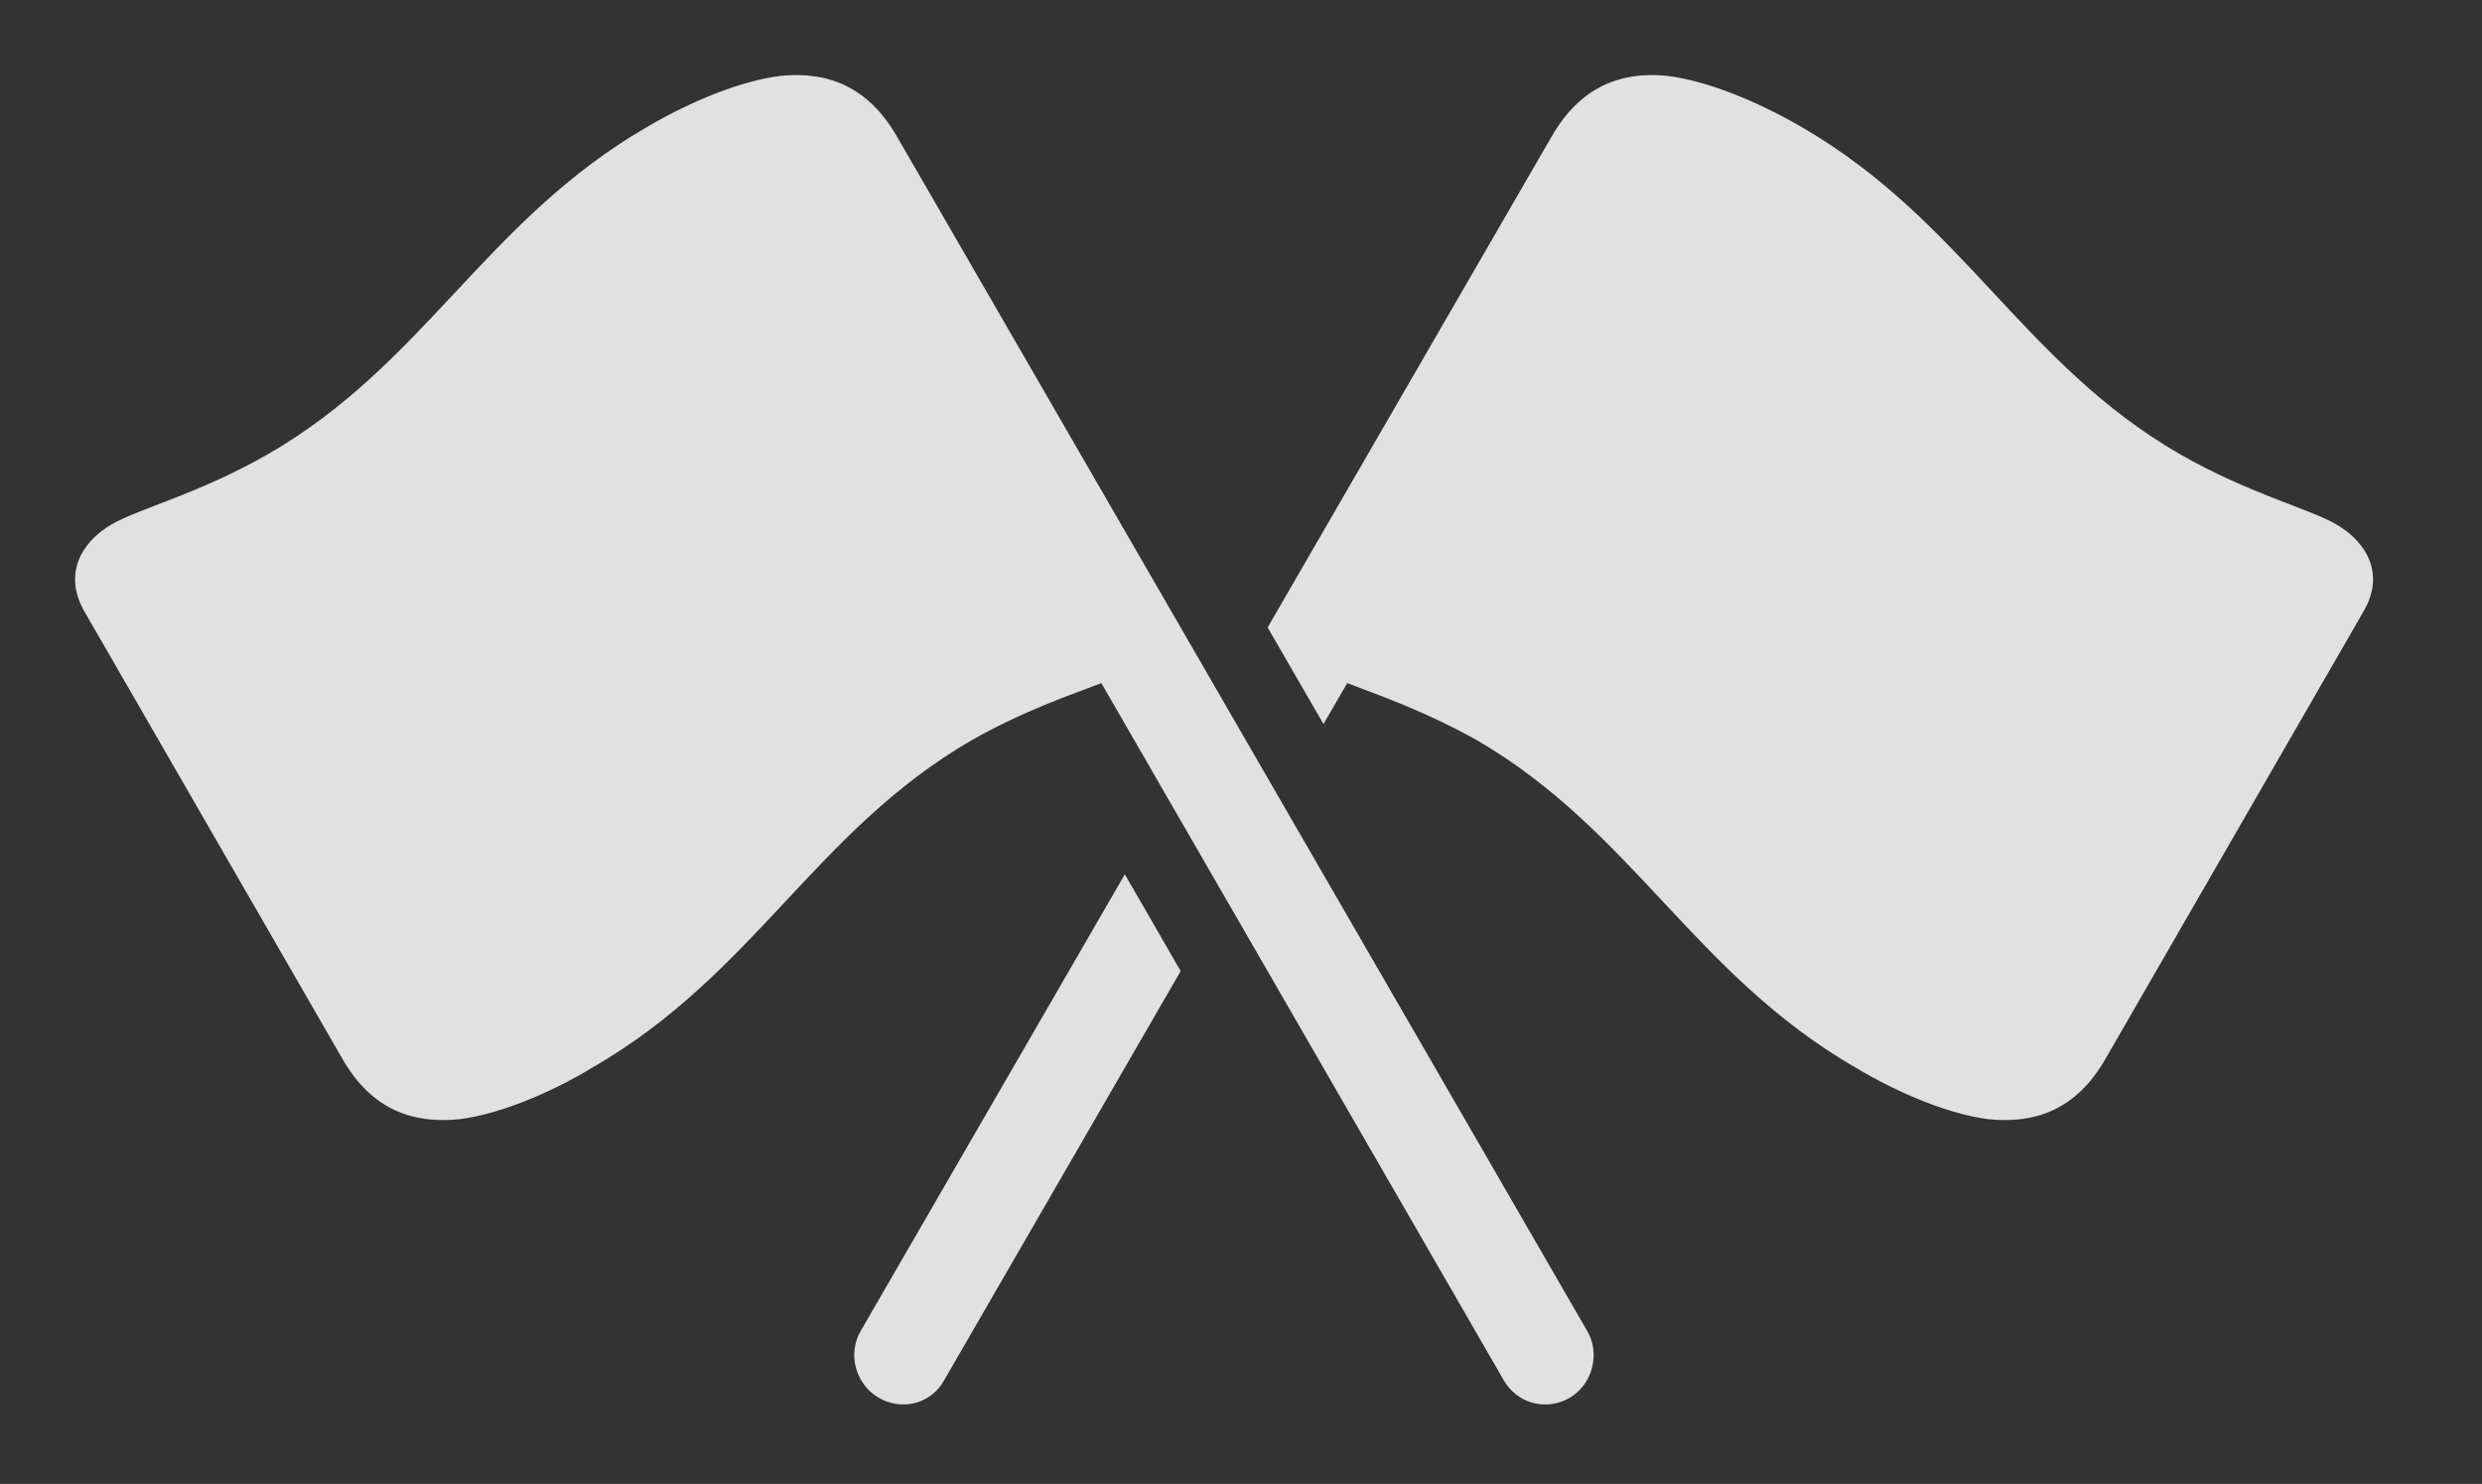 <?xml version="1.0" encoding="UTF-8"?>
<!--Generator: Apple Native CoreSVG 232.5-->
<!DOCTYPE svg
PUBLIC "-//W3C//DTD SVG 1.1//EN"
       "http://www.w3.org/Graphics/SVG/1.1/DTD/svg11.dtd">
<svg version="1.1" xmlns="http://www.w3.org/2000/svg" xmlns:xlink="http://www.w3.org/1999/xlink" width="30.137" height="18.021">
 <rect width="100%" height="100%" fill="#333333" stroke="none"/>
 <g>
  <rect height="18.021" opacity="0" width="30.137" x="0" y="0"/>
  <path d="M14.336 11.793L11.467 16.757C11.311 17.046 10.959 17.14 10.67 16.975C10.389 16.811 10.287 16.444 10.451 16.163L13.658 10.618ZM20.24 0.921C20.701 0.975 21.319 1.218 21.881 1.546C23.834 2.679 24.569 4.421 26.467 5.514C27.295 5.991 28.022 6.171 28.365 6.366C28.764 6.6 28.951 6.991 28.701 7.421L25.561 12.866C25.209 13.475 24.717 13.647 24.154 13.593C23.694 13.538 23.084 13.296 22.522 12.96C20.569 11.827 19.826 10.093 17.936 8.991C17.295 8.632 16.725 8.436 16.358 8.296L16.07 8.793L15.392 7.62L18.842 1.655C19.194 1.046 19.686 0.866 20.24 0.921Z" fill="#ffffff" fill-opacity="0.85"/>
  <path d="M19.272 16.163L10.889 1.655C10.537 1.046 10.045 0.866 9.483 0.921C9.022 0.975 8.404 1.218 7.85 1.546C5.897 2.679 5.154 4.421 3.256 5.514C2.428 5.991 1.701 6.171 1.358 6.366C0.959 6.6 0.779 6.991 1.022 7.421L4.162 12.866C4.514 13.475 5.006 13.647 5.569 13.593C6.029 13.538 6.647 13.296 7.201 12.96C9.162 11.827 9.897 10.093 11.795 8.991C12.428 8.632 13.006 8.436 13.373 8.296L18.256 16.757C18.42 17.046 18.772 17.14 19.061 16.975C19.334 16.811 19.436 16.444 19.272 16.163Z" fill="#ffffff" fill-opacity="0.85"/>
 </g>
</svg>
